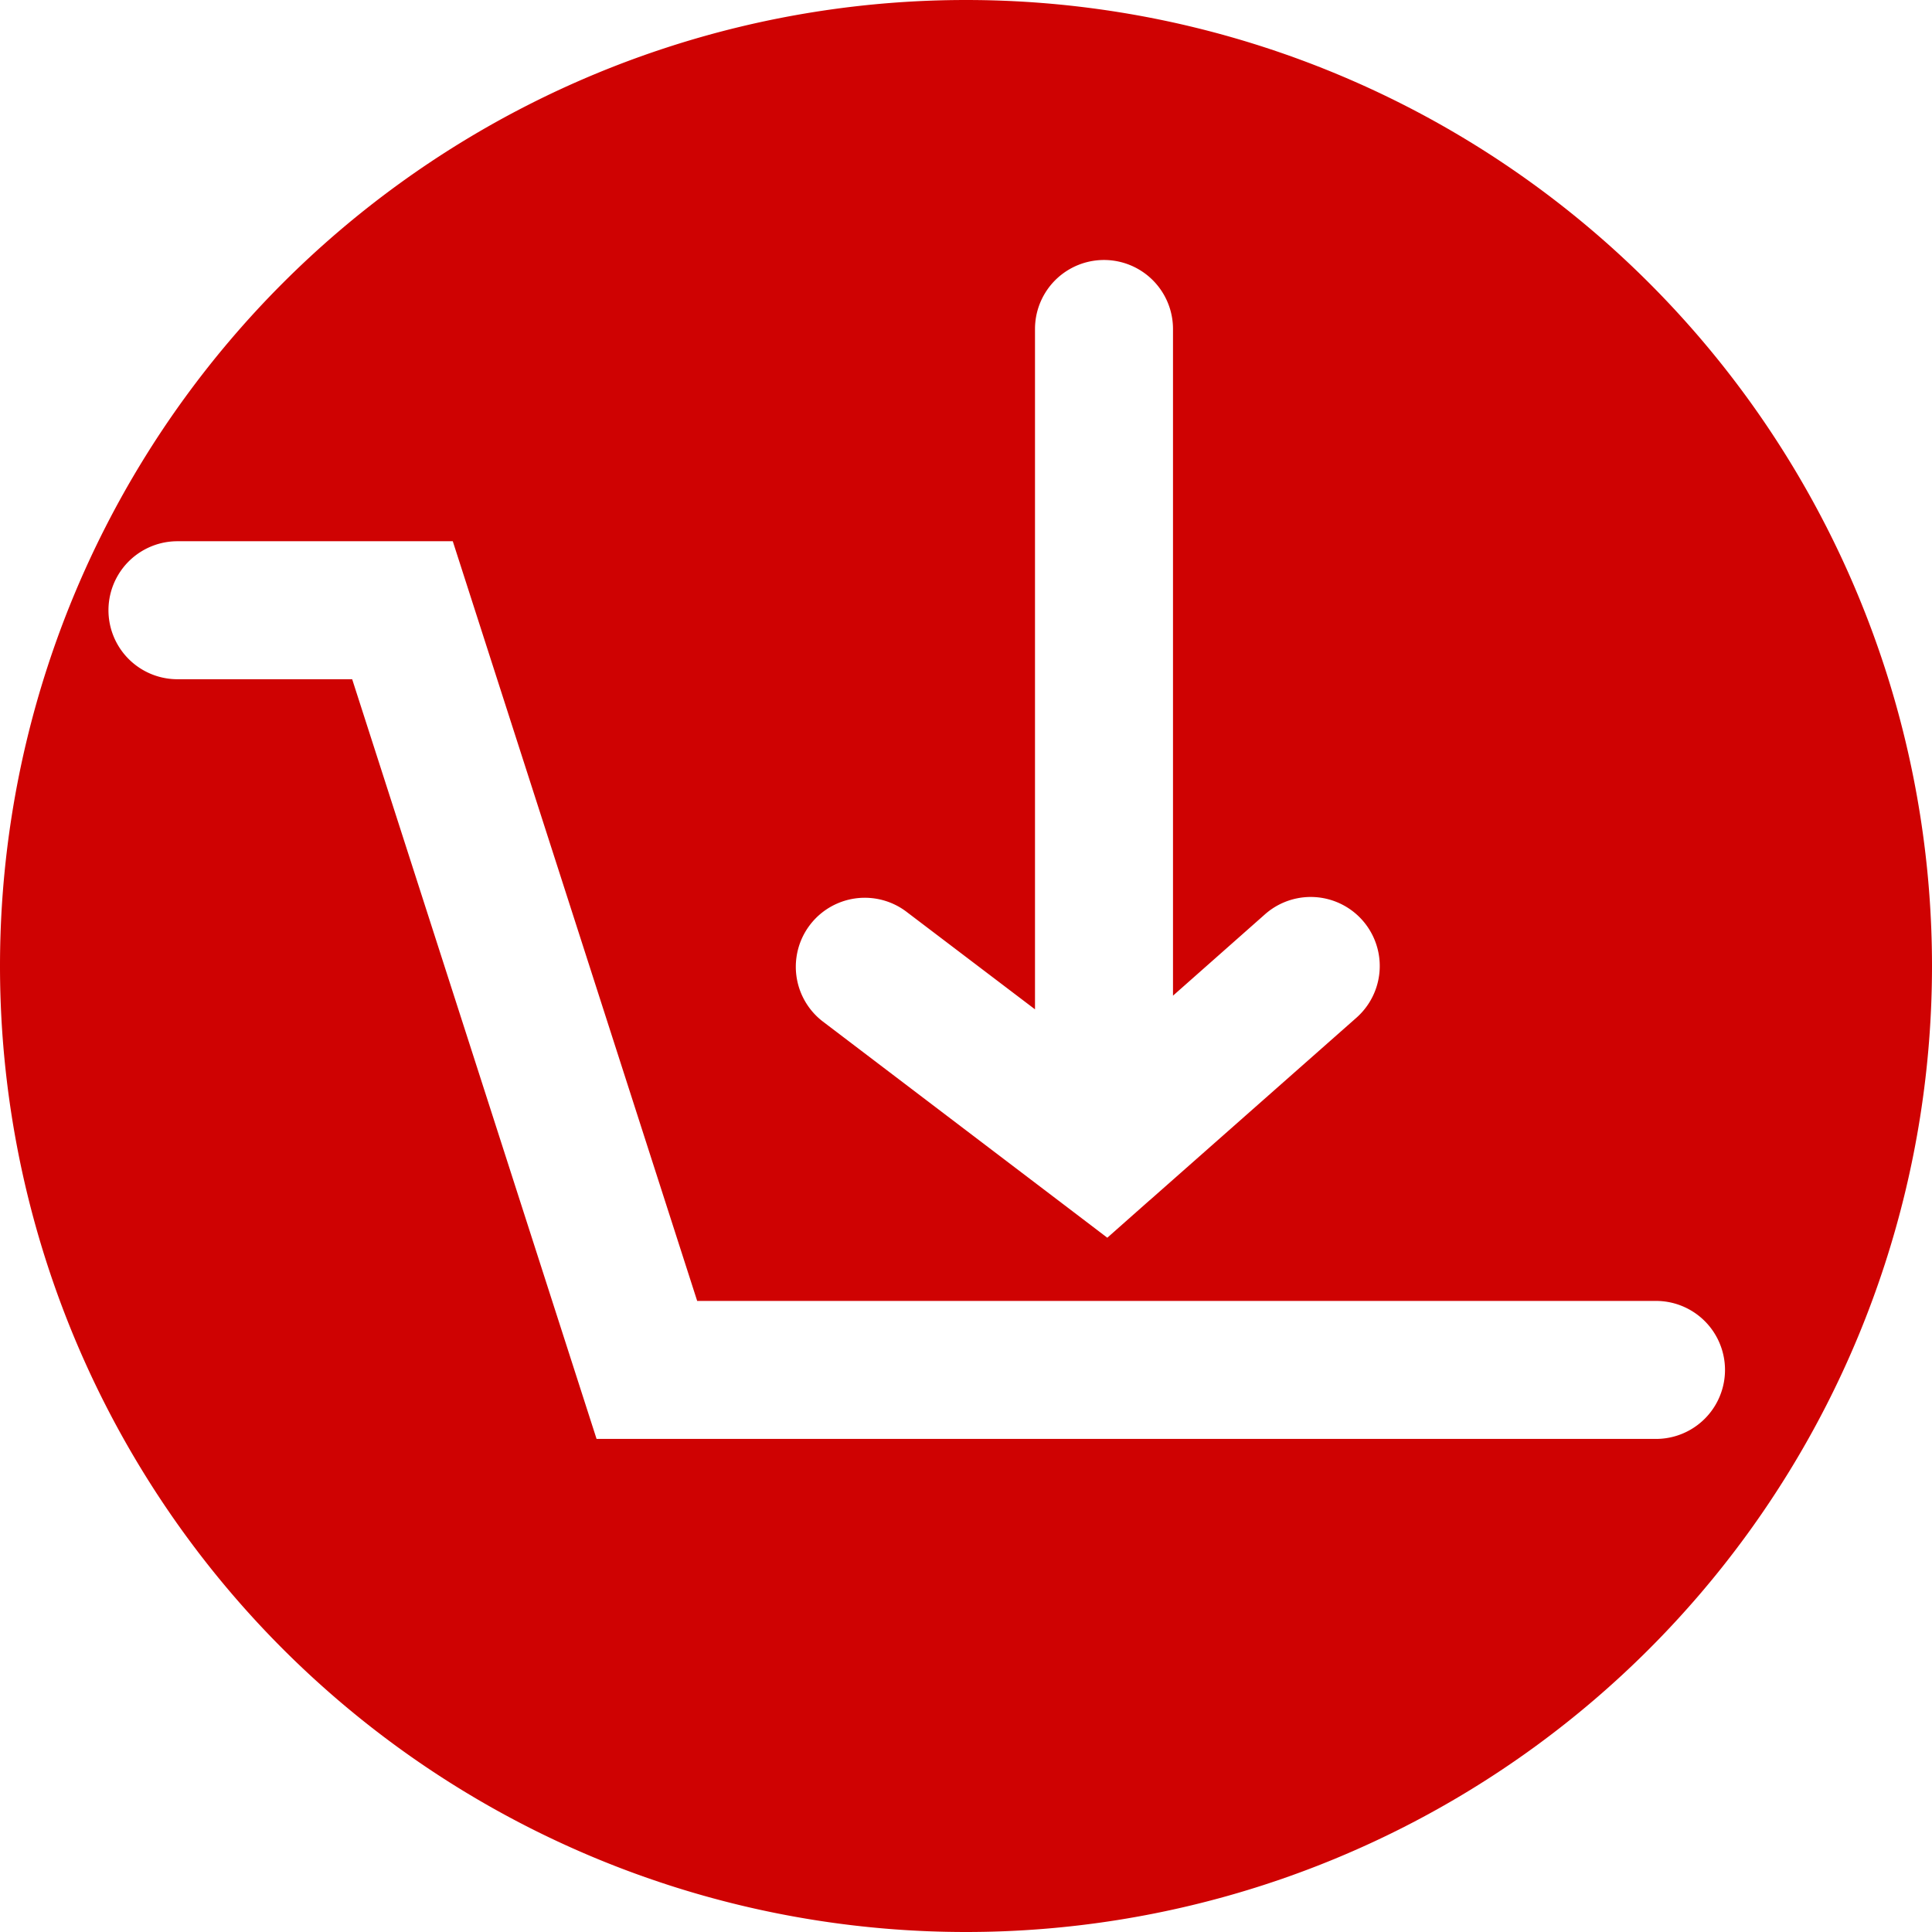 <?xml version="1.0" standalone="no"?><!DOCTYPE svg PUBLIC "-//W3C//DTD SVG 1.1//EN" "http://www.w3.org/Graphics/SVG/1.1/DTD/svg11.dtd"><svg t="1750924586160" class="icon" viewBox="0 0 1024 1024" version="1.1" xmlns="http://www.w3.org/2000/svg" p-id="7058" xmlns:xlink="http://www.w3.org/1999/xlink" width="32" height="32"><path d="M512 1024A512 512 0 1 1 512 0a512 512 0 0 1 0 1024z m109.714-496.347v-353.28a36.571 36.571 0 0 0-73.143 0v360.594l-68.608-52.078a36.571 36.571 0 0 0-44.251 58.222l127.05 96.548a37.815 37.815 0 0 0 0.584 0.44l23.552 17.92 22.309-19.75a41.472 41.472 0 0 0 0.292-0.219l109.422-96.621a36.571 36.571 0 0 0-48.42-54.858l-48.787 43.155zM316.197 762.66h561.517a36.571 36.571 0 0 0 0-73.143H369.518L239.982 286.866H94.062a36.571 36.571 0 0 0 0 73.143h92.599l129.536 402.652z" fill="#CF0202" p-id="7059"></path></svg>